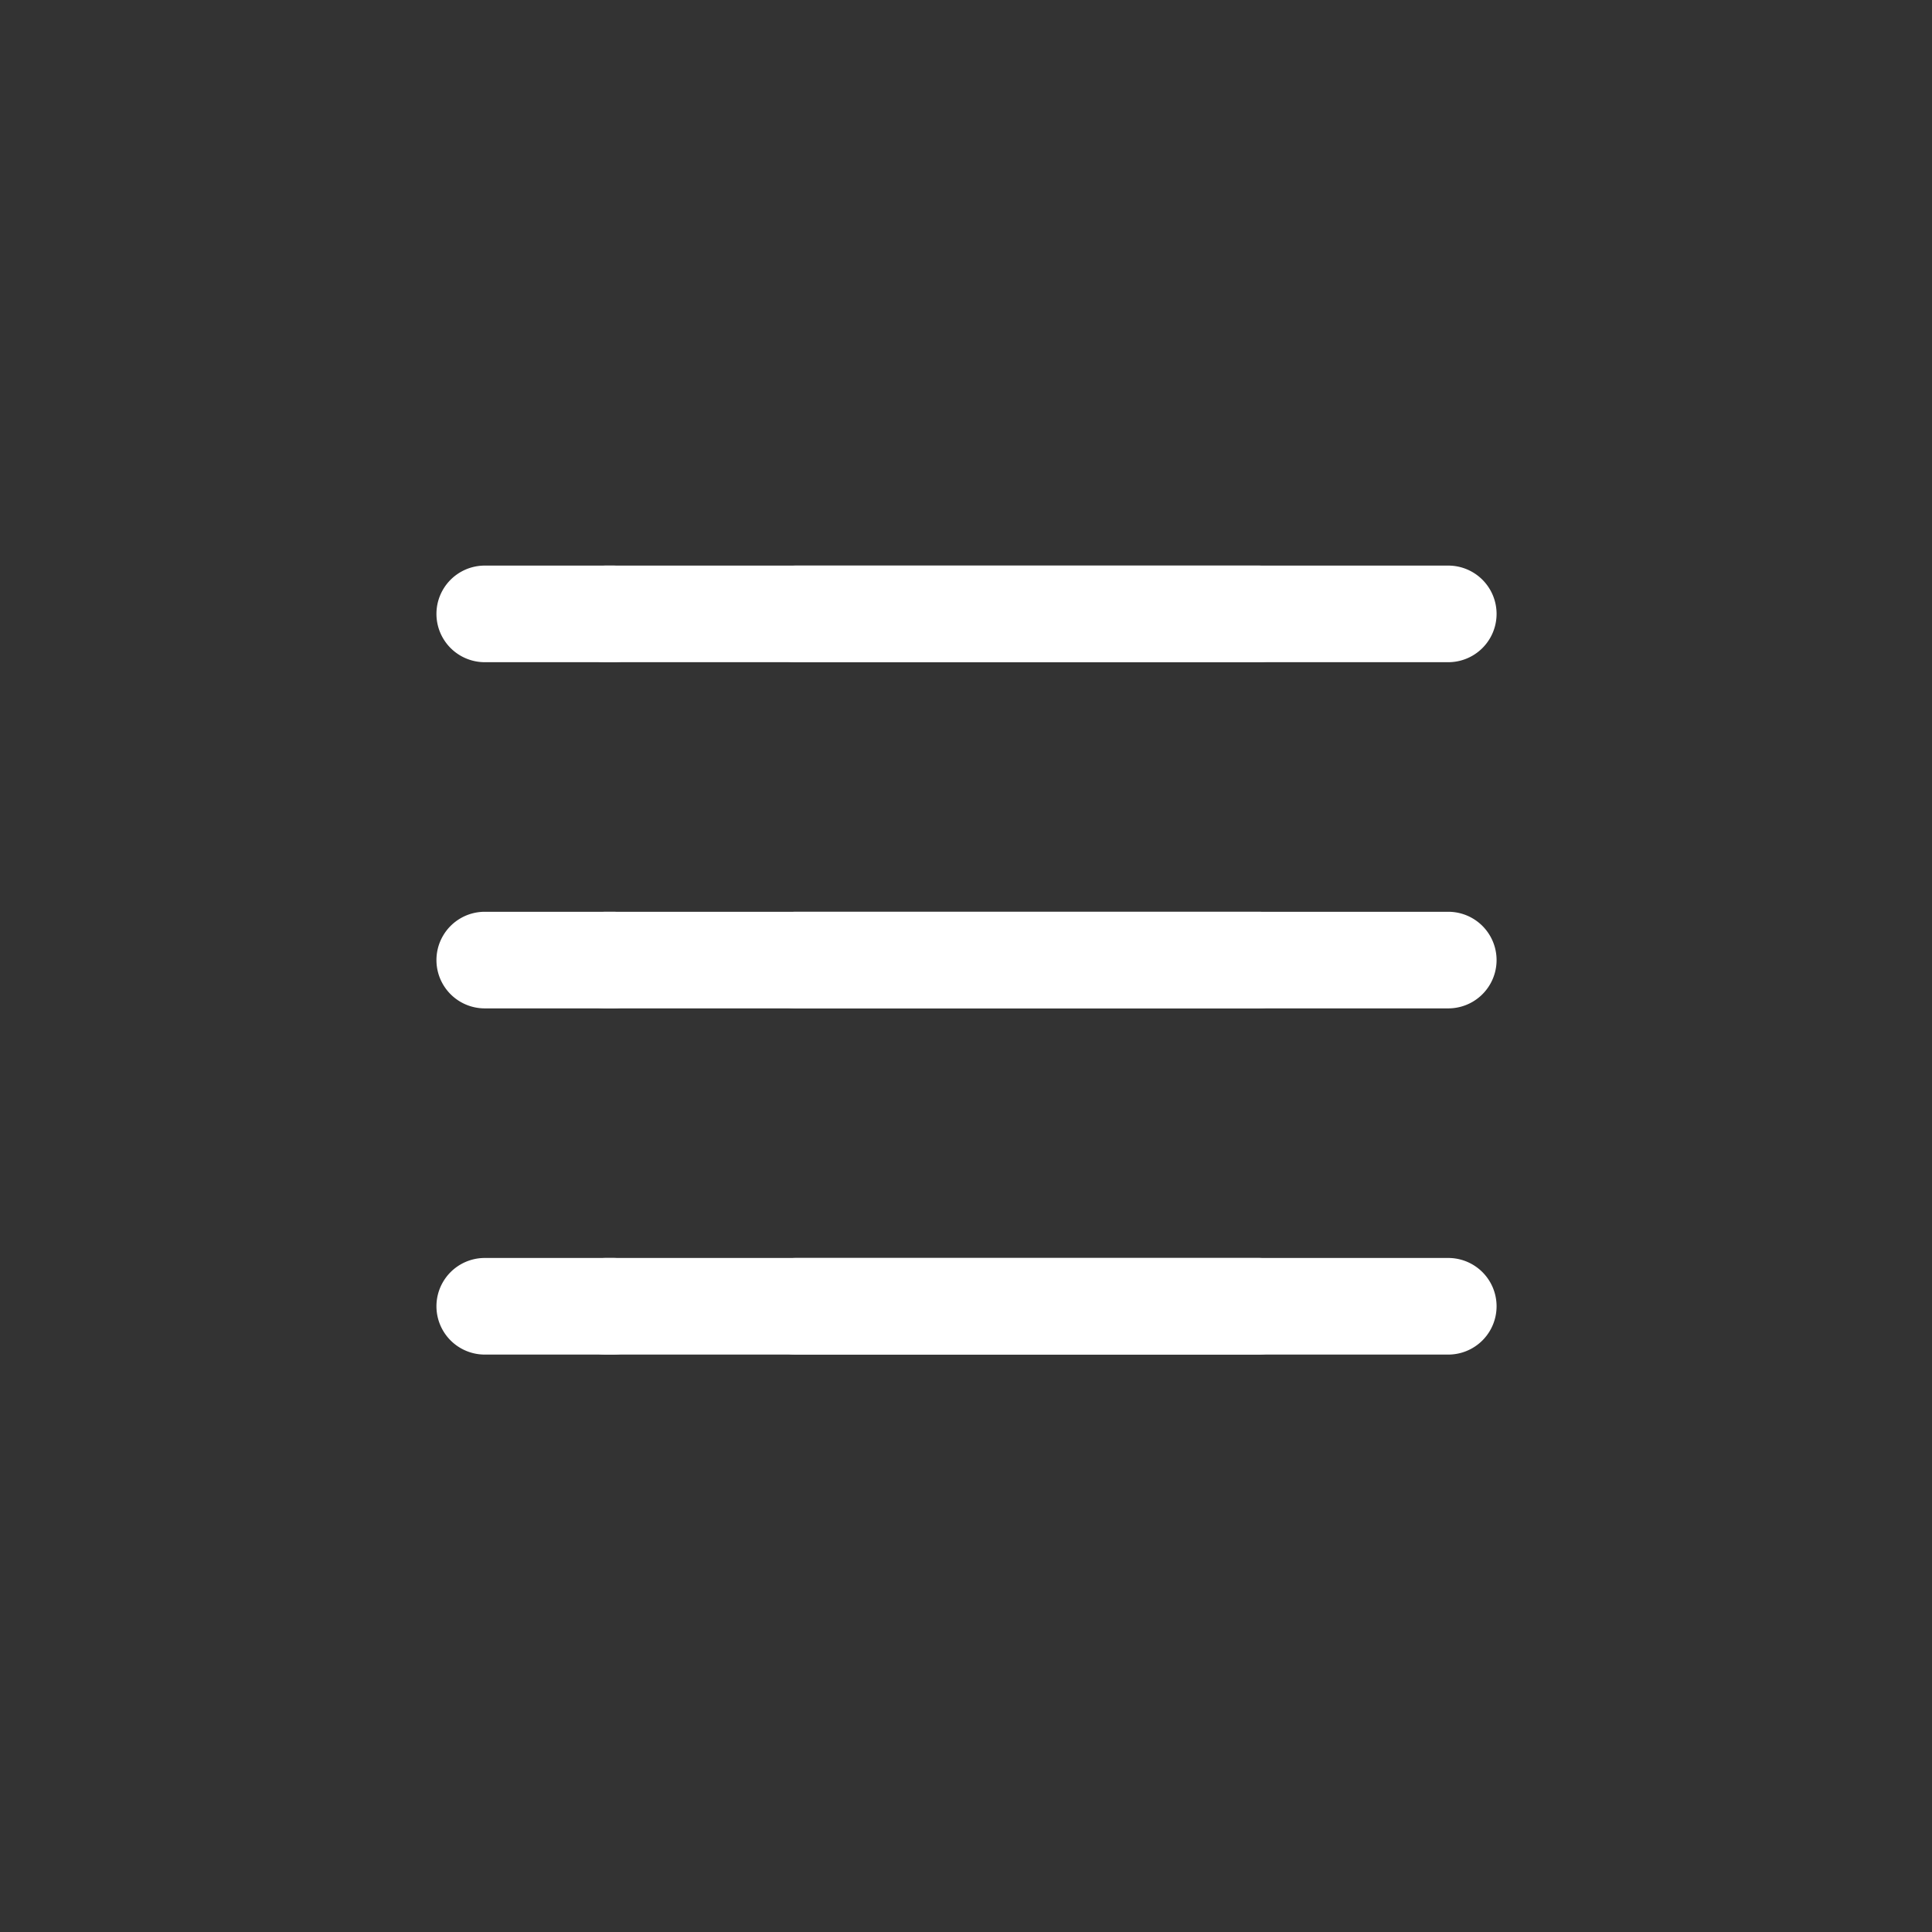 <svg xmlns="http://www.w3.org/2000/svg" width="32" height="32" viewBox="0 0 32 32"><rect x="0" y="0" width="32" height="32" fill="#333333" stroke="none"/><defs><style>.a{fill:none;}.b{fill:#fff;}</style></defs><rect class="a" width="32" height="32"/><g transform="translate(12.388 9.368)"><path class="b" d="M784.9,588.2H774.1a.8.8,0,0,1,0-1.6h10.8a.8.8,0,1,1,0,1.6Z" transform="translate(-773.3 -586.6)"/></g><g transform="translate(9.241 9.368)"><path class="b" d="M784.9,588.2H774.1a.8.8,0,0,1,0-1.6h10.8a.8.8,0,1,1,0,1.6Z" transform="translate(-773.3 -586.6)"/></g><g transform="translate(7.229 9.368)"><path class="b" d="M453.223,588.2H451.1a.8.8,0,1,1,0-1.6h2.124a.8.8,0,0,1,0,1.6Z" transform="translate(-450.3 -586.6)"/></g><g transform="translate(12.388 15.102)"><path class="b" d="M784.9,947.2H774.1a.8.8,0,0,1,0-1.6h10.8a.8.8,0,1,1,0,1.6Z" transform="translate(-773.3 -945.6)"/></g><g transform="translate(9.241 15.102)"><path class="b" d="M784.9,947.2H774.1a.8.8,0,0,1,0-1.6h10.8a.8.8,0,1,1,0,1.6Z" transform="translate(-773.3 -945.6)"/></g><g transform="translate(7.229 15.102)"><path class="b" d="M453.223,947.2H451.1a.8.8,0,1,1,0-1.6h2.124a.8.8,0,1,1,0,1.6Z" transform="translate(-450.3 -945.6)"/></g><g transform="translate(12.388 20.836)"><path class="b" d="M784.9,1306.2H774.1a.8.8,0,0,1,0-1.6h10.8a.8.8,0,1,1,0,1.6Z" transform="translate(-773.3 -1304.6)"/></g><g transform="translate(9.241 20.836)"><path class="b" d="M784.9,1306.2H774.1a.8.8,0,0,1,0-1.6h10.8a.8.8,0,1,1,0,1.6Z" transform="translate(-773.3 -1304.6)"/></g><g transform="translate(7.229 20.836)"><path class="b" d="M453.223,1306.2H451.1a.8.8,0,1,1,0-1.6h2.124a.8.8,0,0,1,0,1.6Z" transform="translate(-450.3 -1304.6)"/></g></svg>